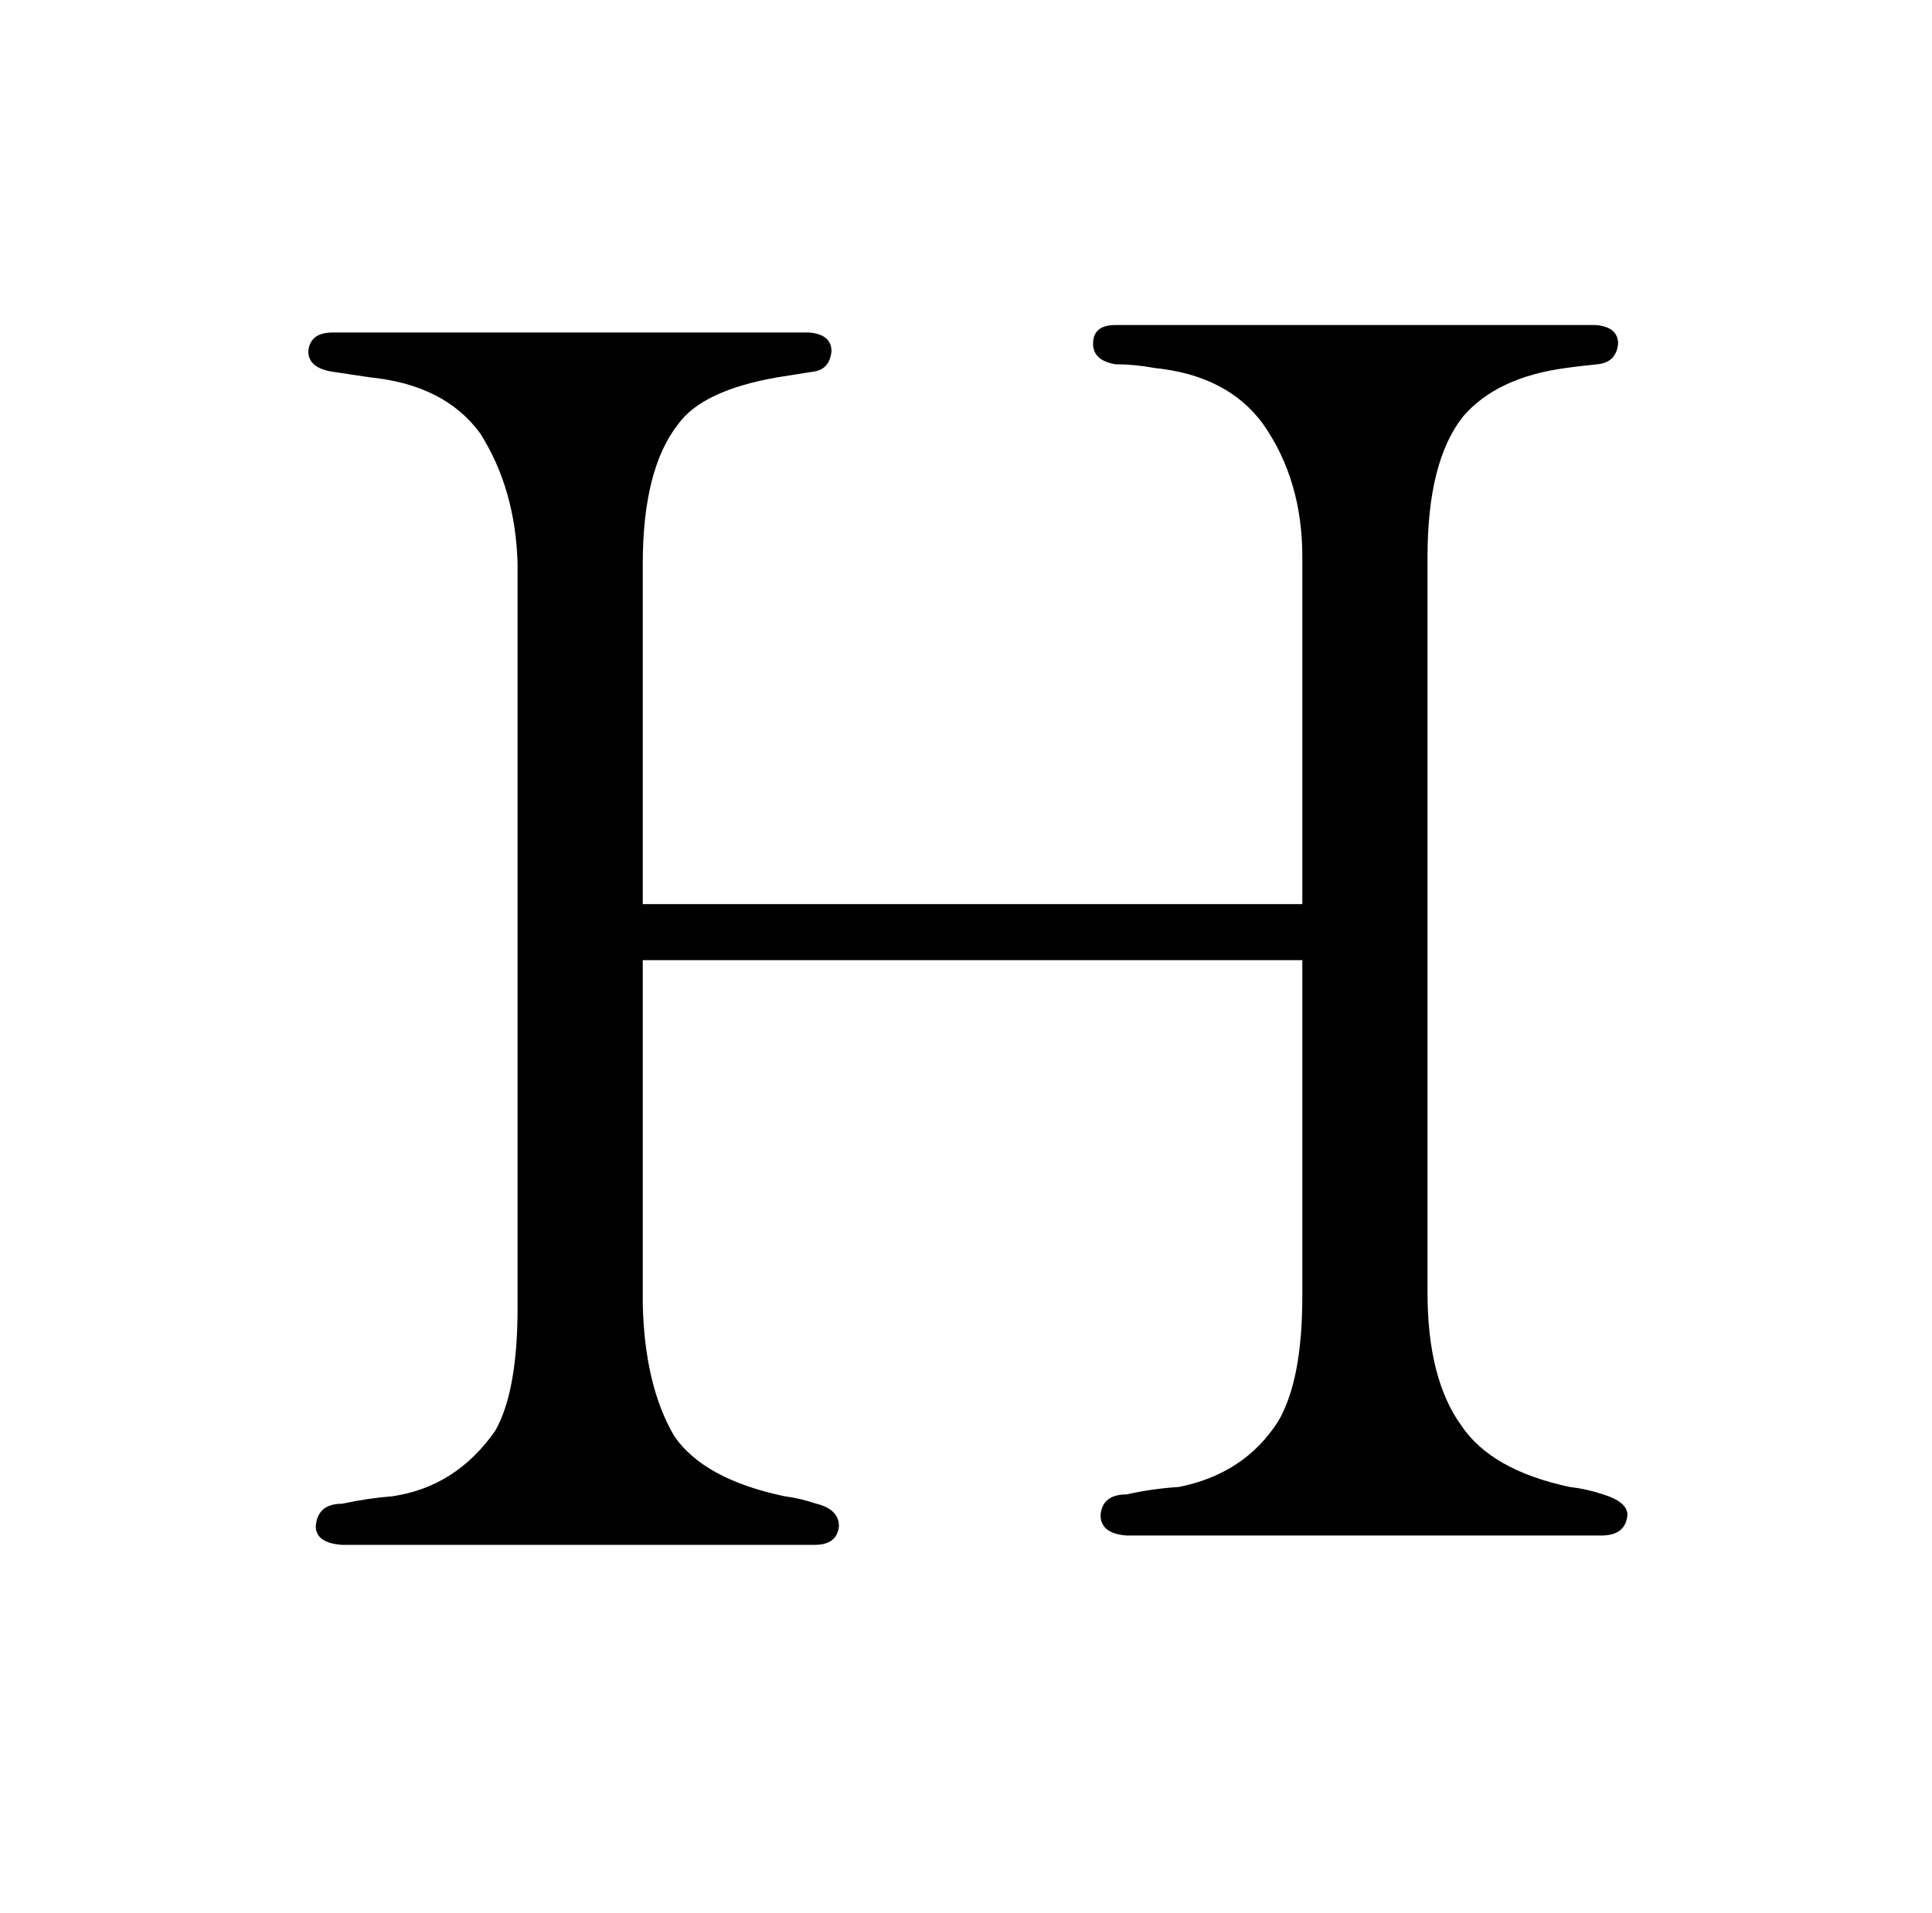 <?xml version="1.0" standalone="no"?>
<!DOCTYPE svg PUBLIC "-//W3C//DTD SVG 1.1//EN" "http://www.w3.org/Graphics/SVG/1.1/DTD/svg11.dtd" >
<svg xmlns="http://www.w3.org/2000/svg" xmlns:xlink="http://www.w3.org/1999/xlink" version="1.1" viewBox="-10 0 1034 1024">
  <g transform="matrix(1 0 0 -1 0 820)">
   <path fill="currentColor"
d="M687 336h-353v182q0 51 19 75q13 18 53 25l19 3q9 1 10 11q0 9 -12 10h-255q-12 0 -13 -10q0 -9 13 -11l20 -3q40 -4 59 -30q19 -30 20 -70v-398q0 -45 -12 -66q-21 -30 -55 -35q-13 -1 -27 -4q-13 0 -14 -12q0 -9 14 -10h253q12 0 13 10q0 9 -12 12q-9 3 -17 4
q-43 9 -59 32q-16 27 -17 71v184h353v-180q0 -45 -13 -67q-18 -28 -53 -35q-15 -1 -28 -4q-13 0 -14 -11q0 -10 14 -11h254q13 0 14 11q0 7 -13 11q-9 3 -18 4q-42 9 -58 33q-18 25 -18 71v394q0 51 19 75q18 21 55 26q7 1 17 2t11 11q0 9 -12 10h-257q-12 0 -12 -10
q0 -9 12 -11q10 0 21 -2q39 -4 58 -30q21 -30 21 -71v-186z" />
  </g>

</svg>
